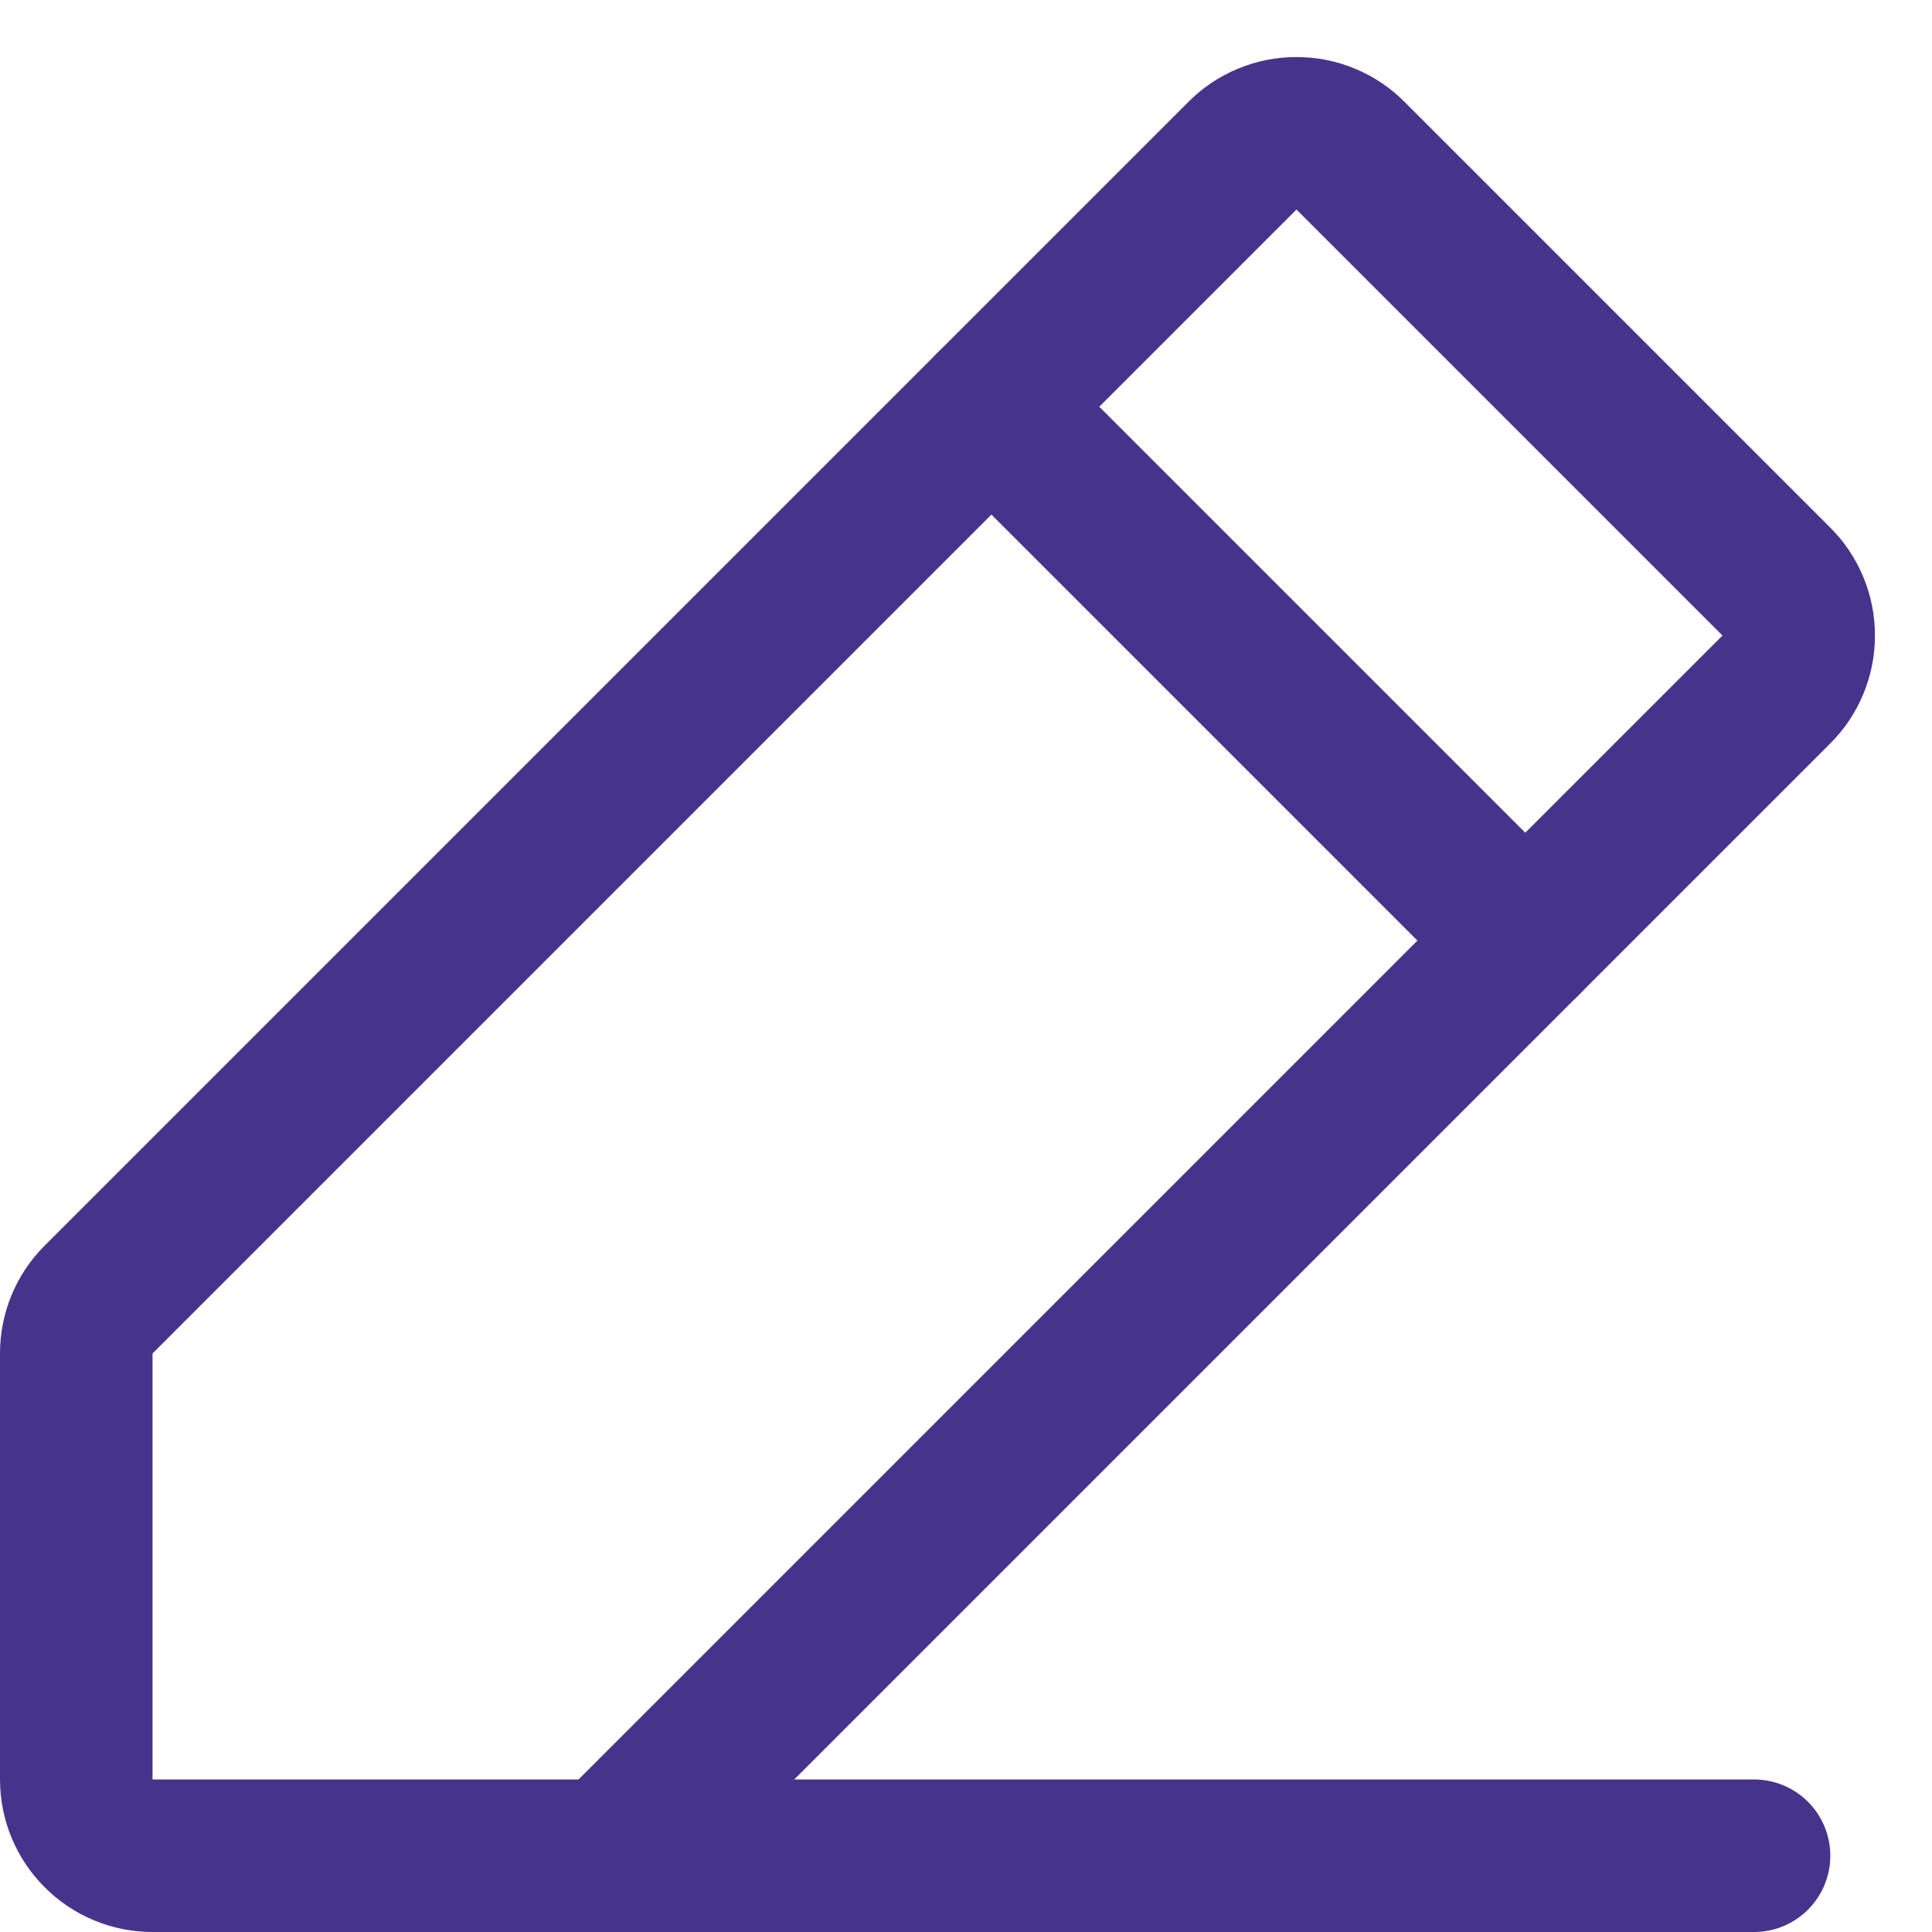 <svg width="19" height="19" viewBox="0 0 19 19" fill="none" xmlns="http://www.w3.org/2000/svg">
<path d="M6 18.25H1.5C1.301 18.25 1.11 18.171 0.97 18.03C0.829 17.89 0.75 17.699 0.75 17.5V13.309C0.75 13.212 0.769 13.115 0.806 13.025C0.843 12.935 0.897 12.853 0.966 12.784L12.216 1.534C12.285 1.463 12.369 1.407 12.46 1.369C12.552 1.33 12.65 1.311 12.75 1.311C12.85 1.311 12.948 1.33 13.04 1.369C13.131 1.407 13.215 1.463 13.284 1.534L17.466 5.716C17.537 5.785 17.593 5.869 17.631 5.96C17.67 6.052 17.689 6.15 17.689 6.25C17.689 6.349 17.67 6.448 17.631 6.54C17.593 6.631 17.537 6.715 17.466 6.784L6 18.25Z" stroke="#46348C" stroke-width="1.5" stroke-linecap="round" stroke-linejoin="round"/>
<path d="M17.25 18.25H6" stroke="#46348C" stroke-width="1.5" stroke-linecap="round" stroke-linejoin="round"/>
<path d="M9.75 4L15 9.25" stroke="#46348C" stroke-width="1.5" stroke-linecap="round" stroke-linejoin="round"/>
</svg>
